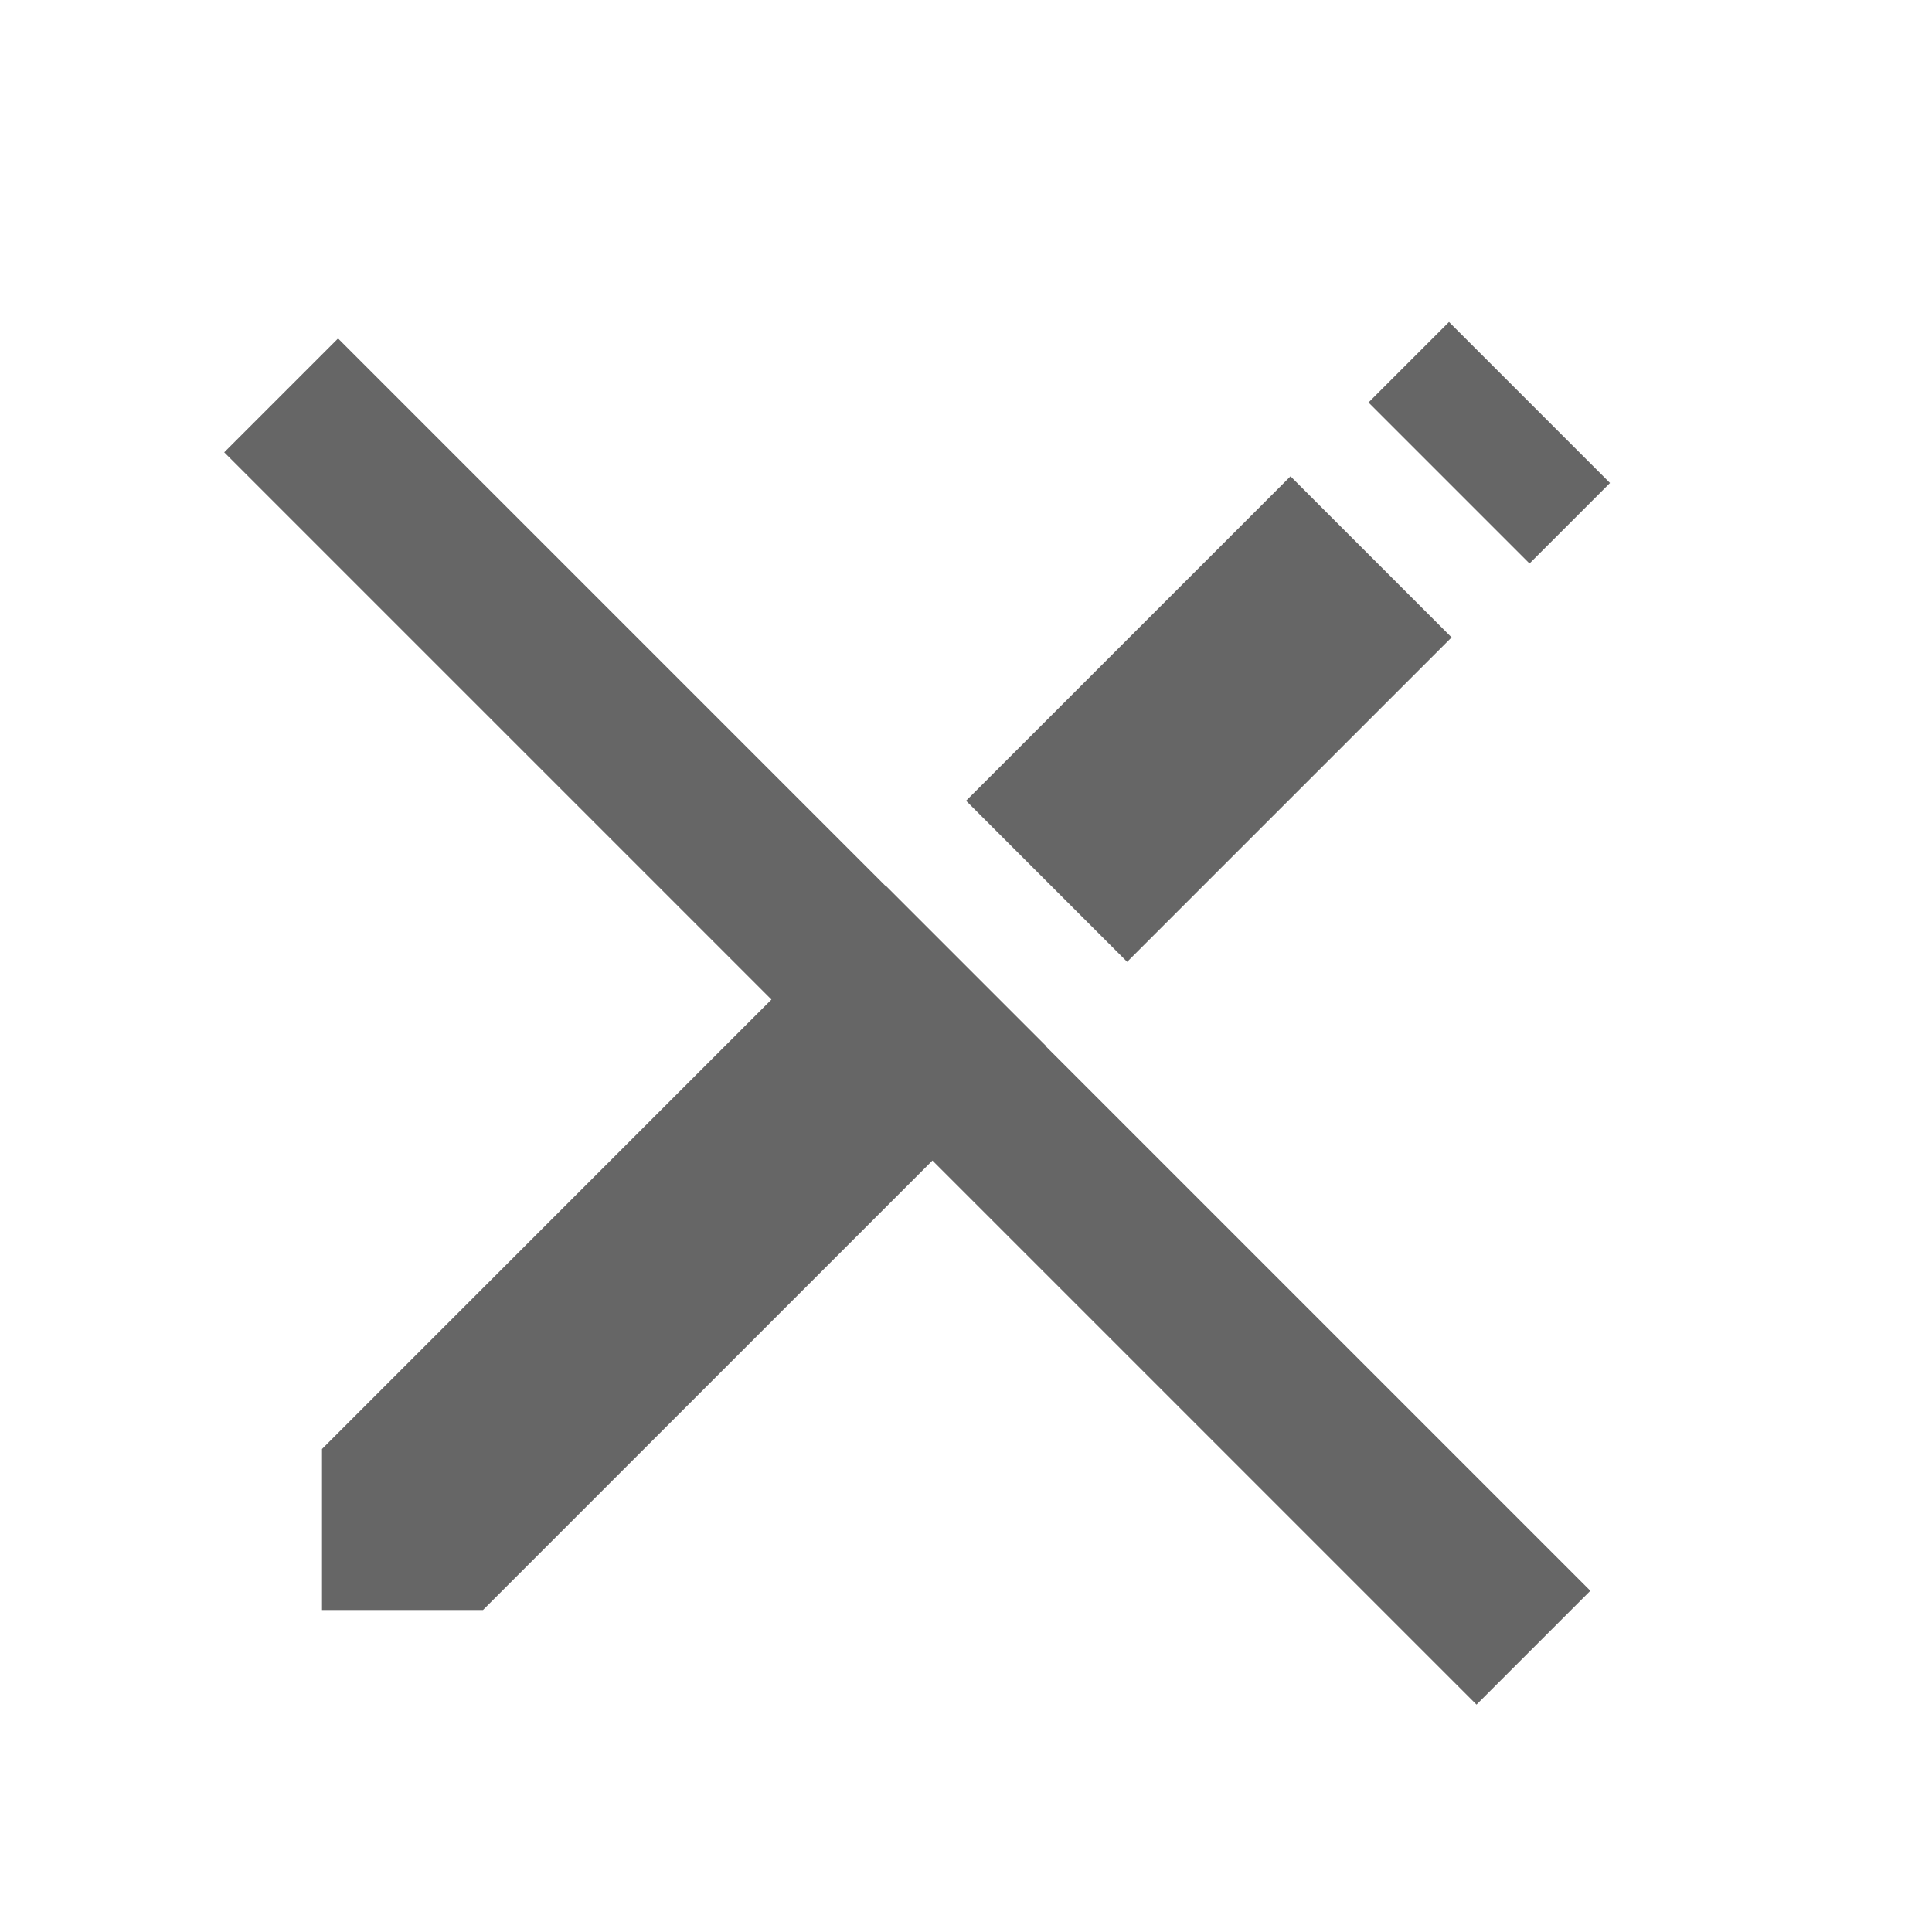 <svg xmlns="http://www.w3.org/2000/svg" viewBox="0 0 24 24">
    <title>edit_off</title>
    <path d="M18,4,17,5l2,2,1-1Z" fill="#666" fill-rule="evenodd"/>
    <rect x="12.2" y="7.6" width="5.7" height="2.83" transform="translate(-2 13.2) rotate(-45)" fill="#666"/>
    <polygon points="11 11 4 18 4 20 6 20 13 13 11 11" fill="#666" fill-rule="evenodd"/><rect x="10.3" y="1.7" width="2" height="22" transform="translate(-5.7 11.7) rotate(-45)" fill="#666" fill-rule="evenodd"/>
</svg>